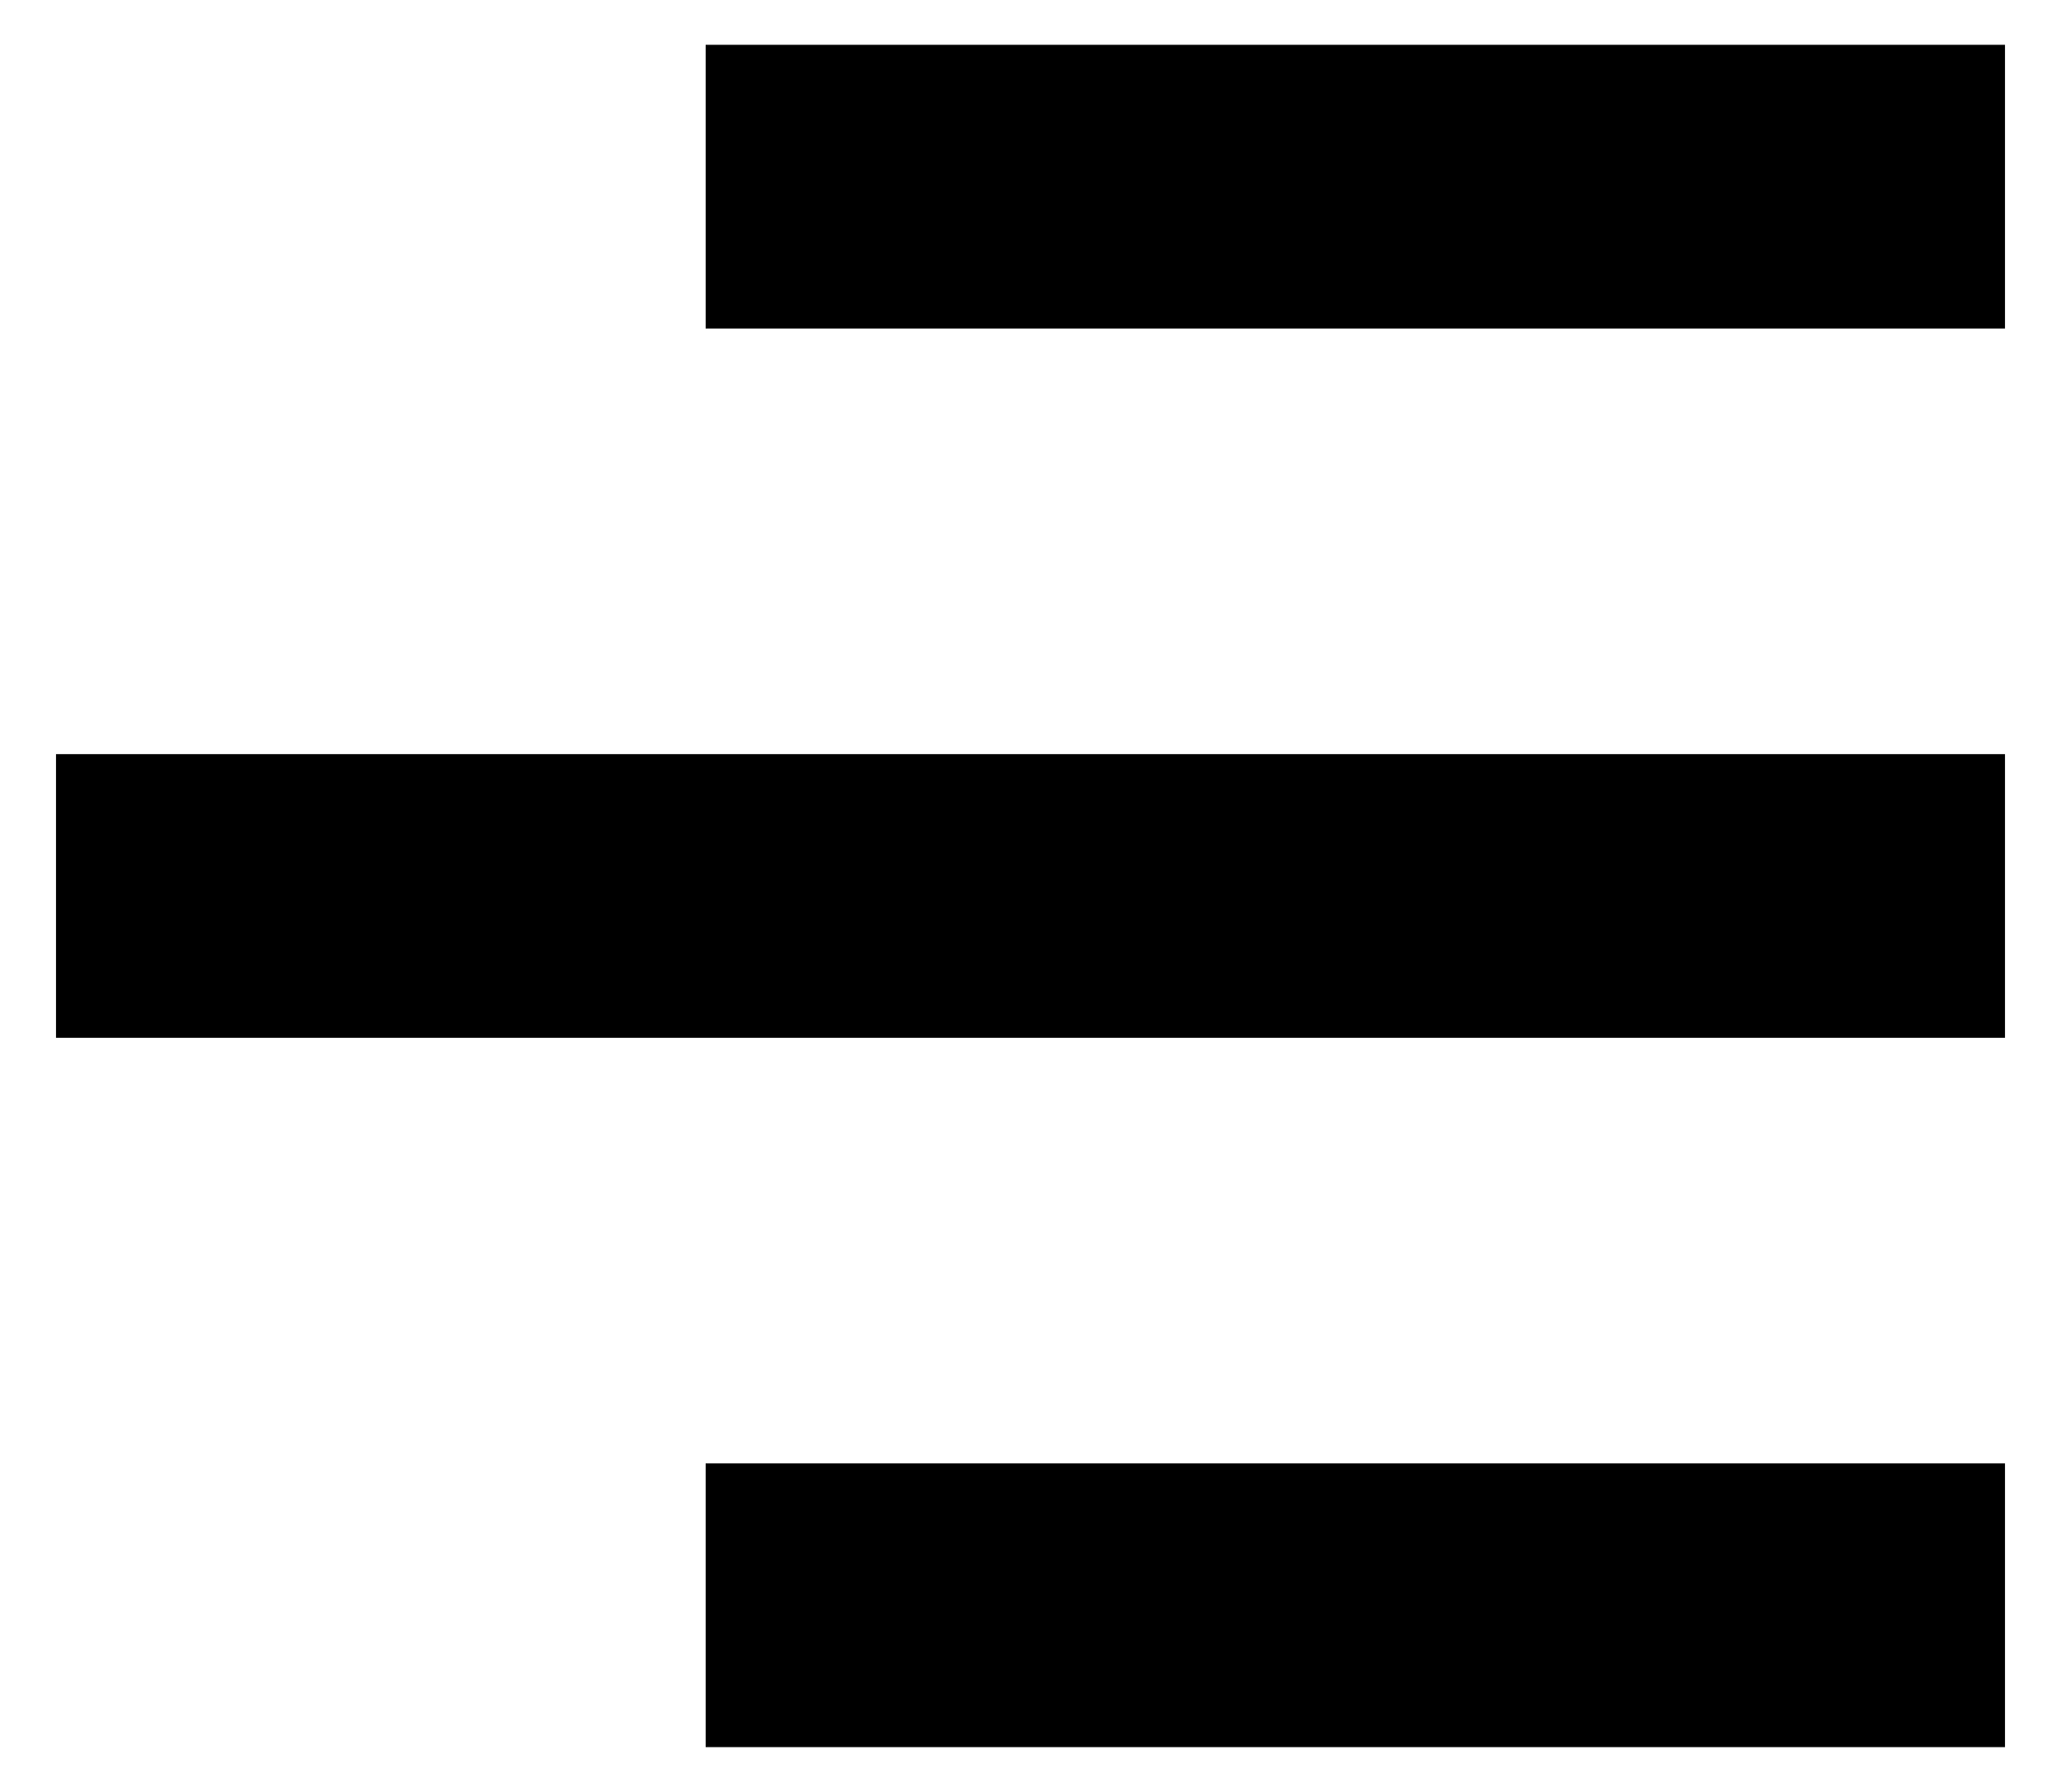 <svg width="23" height="20" viewBox="0 0 23 20" fill="none" xmlns="http://www.w3.org/2000/svg">
<path d="M22.375 19.5H7.875V16.333H22.375V19.5ZM22.375 11.583H0.625V8.417H22.375V11.583ZM22.375 3.667H7.875V0.5H22.375V3.667Z" fill="currentColor"/>
</svg>
